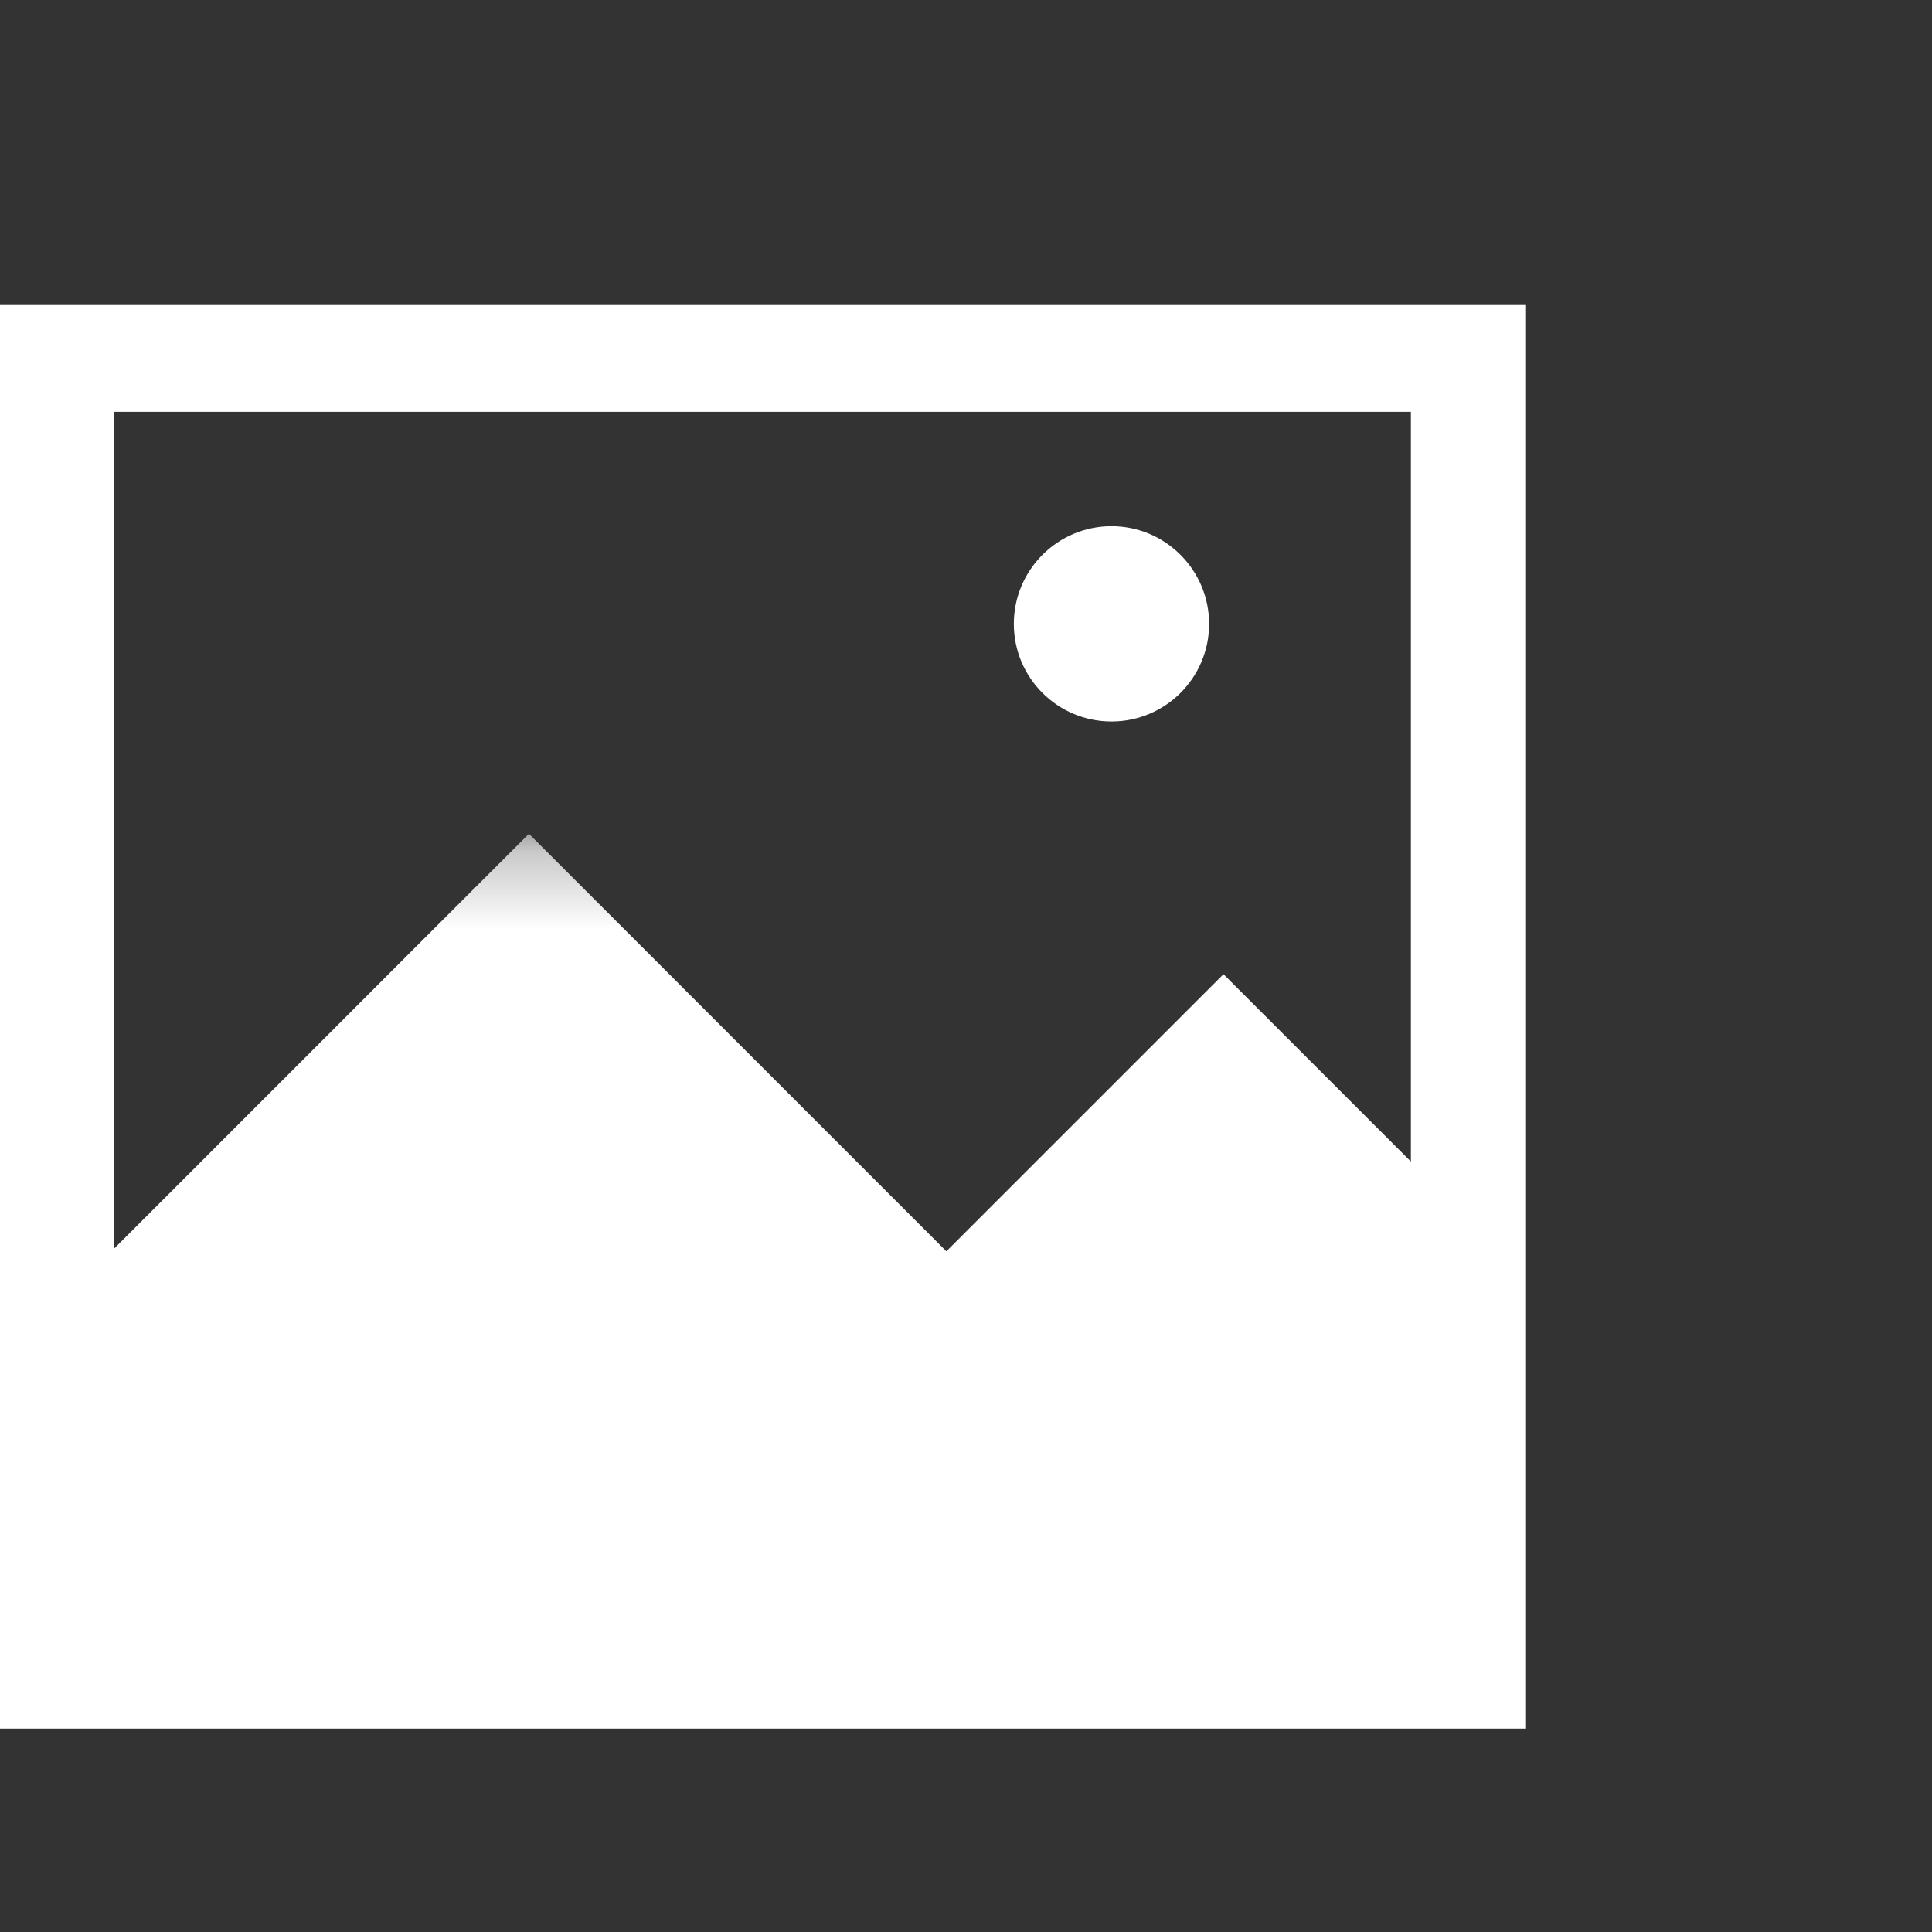 <?xml version="1.0" encoding="UTF-8"?>
<svg width="25px" height="25px" viewBox="0 0 25 25" version="1.1" xmlns="http://www.w3.org/2000/svg" xmlns:xlink="http://www.w3.org/1999/xlink">
    <rect x="0" y="0" width="25" height="25" fill="#333333" stroke="none"/>
    <title>94F43BBC-7F0F-4E5E-BC42-935269975DF7</title>
    <defs>
        <polygon id="path-1" points="1.37171327e-20 0.263 1.37171327e-20 11.639 19.674 11.639 19.674 0.263 0 0.263"></polygon>
    </defs>
    <g id="Page-1" stroke="none" stroke-width="1" fill="none" fill-rule="evenodd">
        <g id="0525_Release-_Image-Resource" transform="translate(-979, -723)">
            <g id="Crop_large_icon" transform="translate(979, 723)">
                <rect id="Rectangle-90" fill="#D8D8D8" opacity="0" x="0" y="0" width="25" height="25"></rect>
                <path d="M0,22.368 L19.737,22.368 L19.737,3.947 L0,3.947 L0,22.368 Z M1.48,20.987 L18.257,20.987 L18.257,5.329 L1.48,5.329 L1.48,20.987 Z" id="Fill-1" fill="#FFFFFF"></path>
                <g id="Group-7" transform="translate(0, 6.579)">
                    <path d="M15.646,1.494 C15.646,2.192 15.08,2.757 14.383,2.757 C13.685,2.757 13.119,2.192 13.119,1.494 C13.119,0.797 13.685,0.23 14.383,0.23 C15.08,0.23 15.646,0.797 15.646,1.494" id="Fill-2" fill="#FFFFFF"></path>
                    <g id="Group-6" transform="translate(0, 3.947)">
                        <mask id="mask-2" fill="white">
                            <use xlink:href="#path-1"></use>
                        </mask>
                        <g id="Clip-5"></g>
                        <polygon id="Fill-4" fill="#FFFFFF" mask="url(#mask-2)" points="15.832 2.08 12.246 5.666 6.844 0.263 0.679 6.429 0.455 6.441 -0 7.46 -0 11.639 19.674 11.639 19.674 5.921"></polygon>
                    </g>
                </g>
            </g>
        </g>
    </g>
</svg>